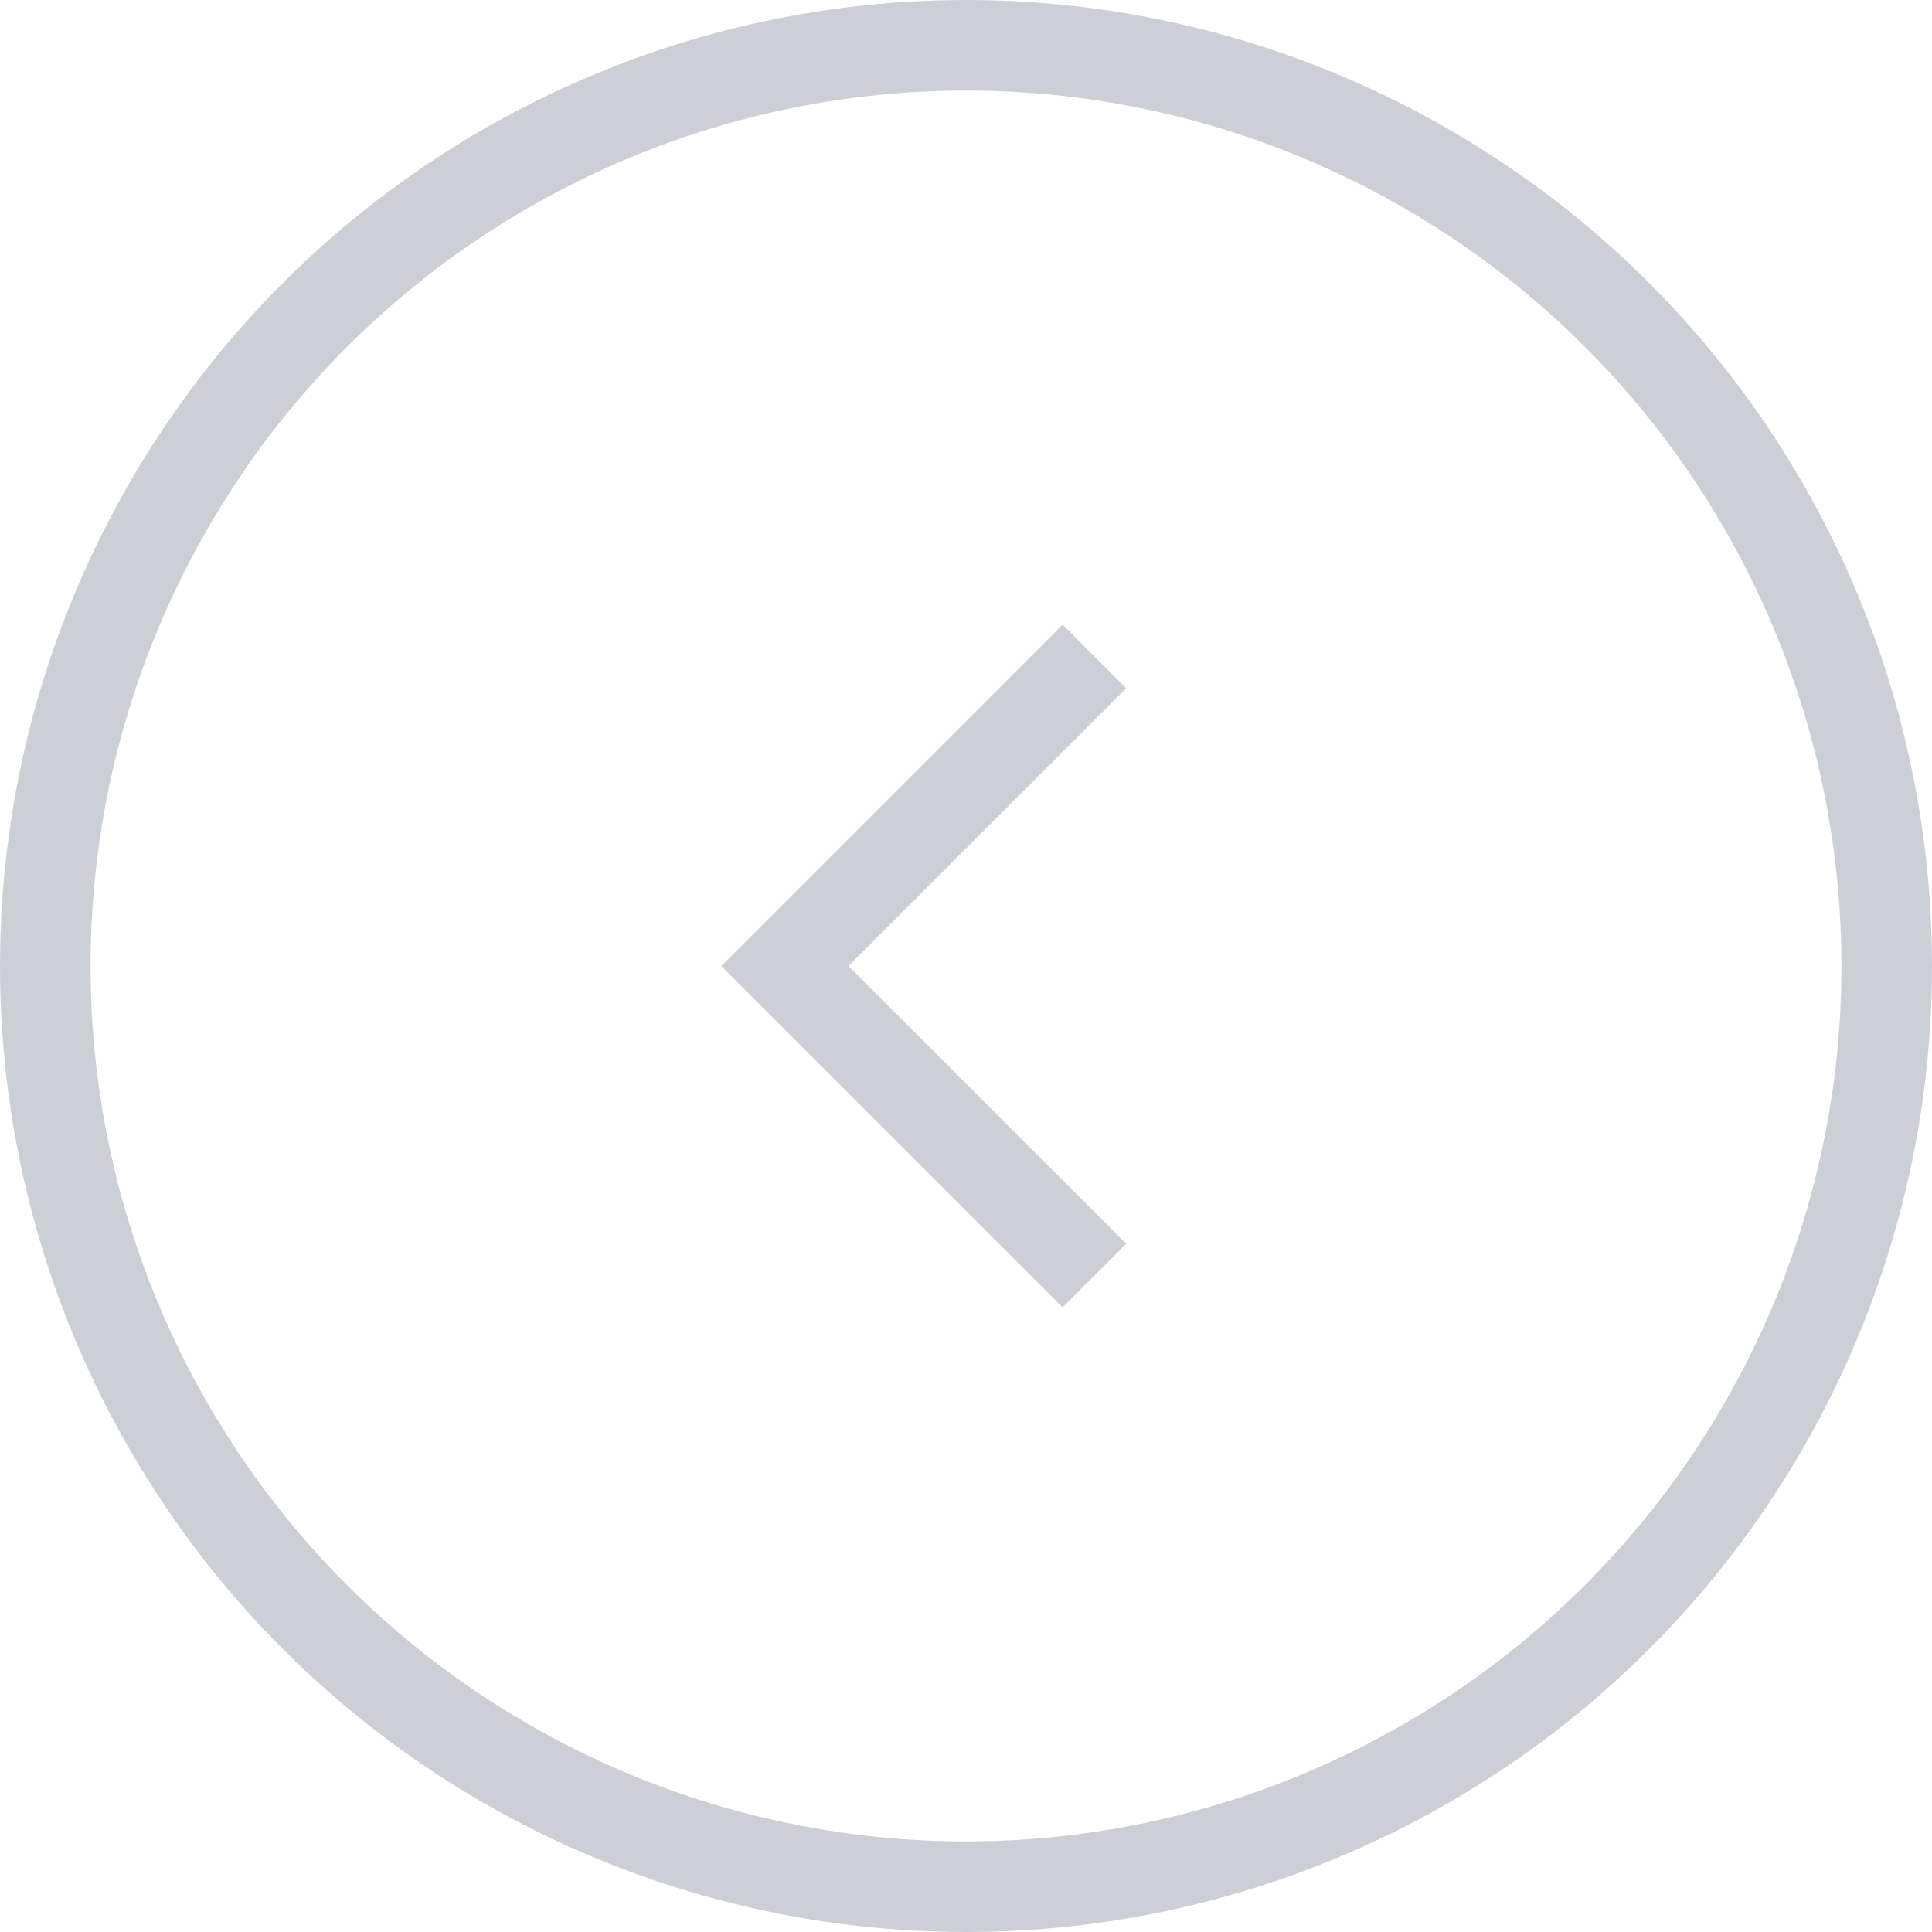 <svg xmlns="http://www.w3.org/2000/svg" width="32" height="32" viewBox="0 0 32 32" fill="none">
  <circle cx="16" cy="16" r="15.25" transform="matrix(-1 0 0 1 32 0)" stroke="#CCD0D6" stroke-width="1.5"/>
  <path d="M14.054 16L18.654 11.4L17.6 10.346L11.946 16L17.6 21.654L18.654 20.6L14.054 16Z" fill="#CCD0D6"/>
</svg>